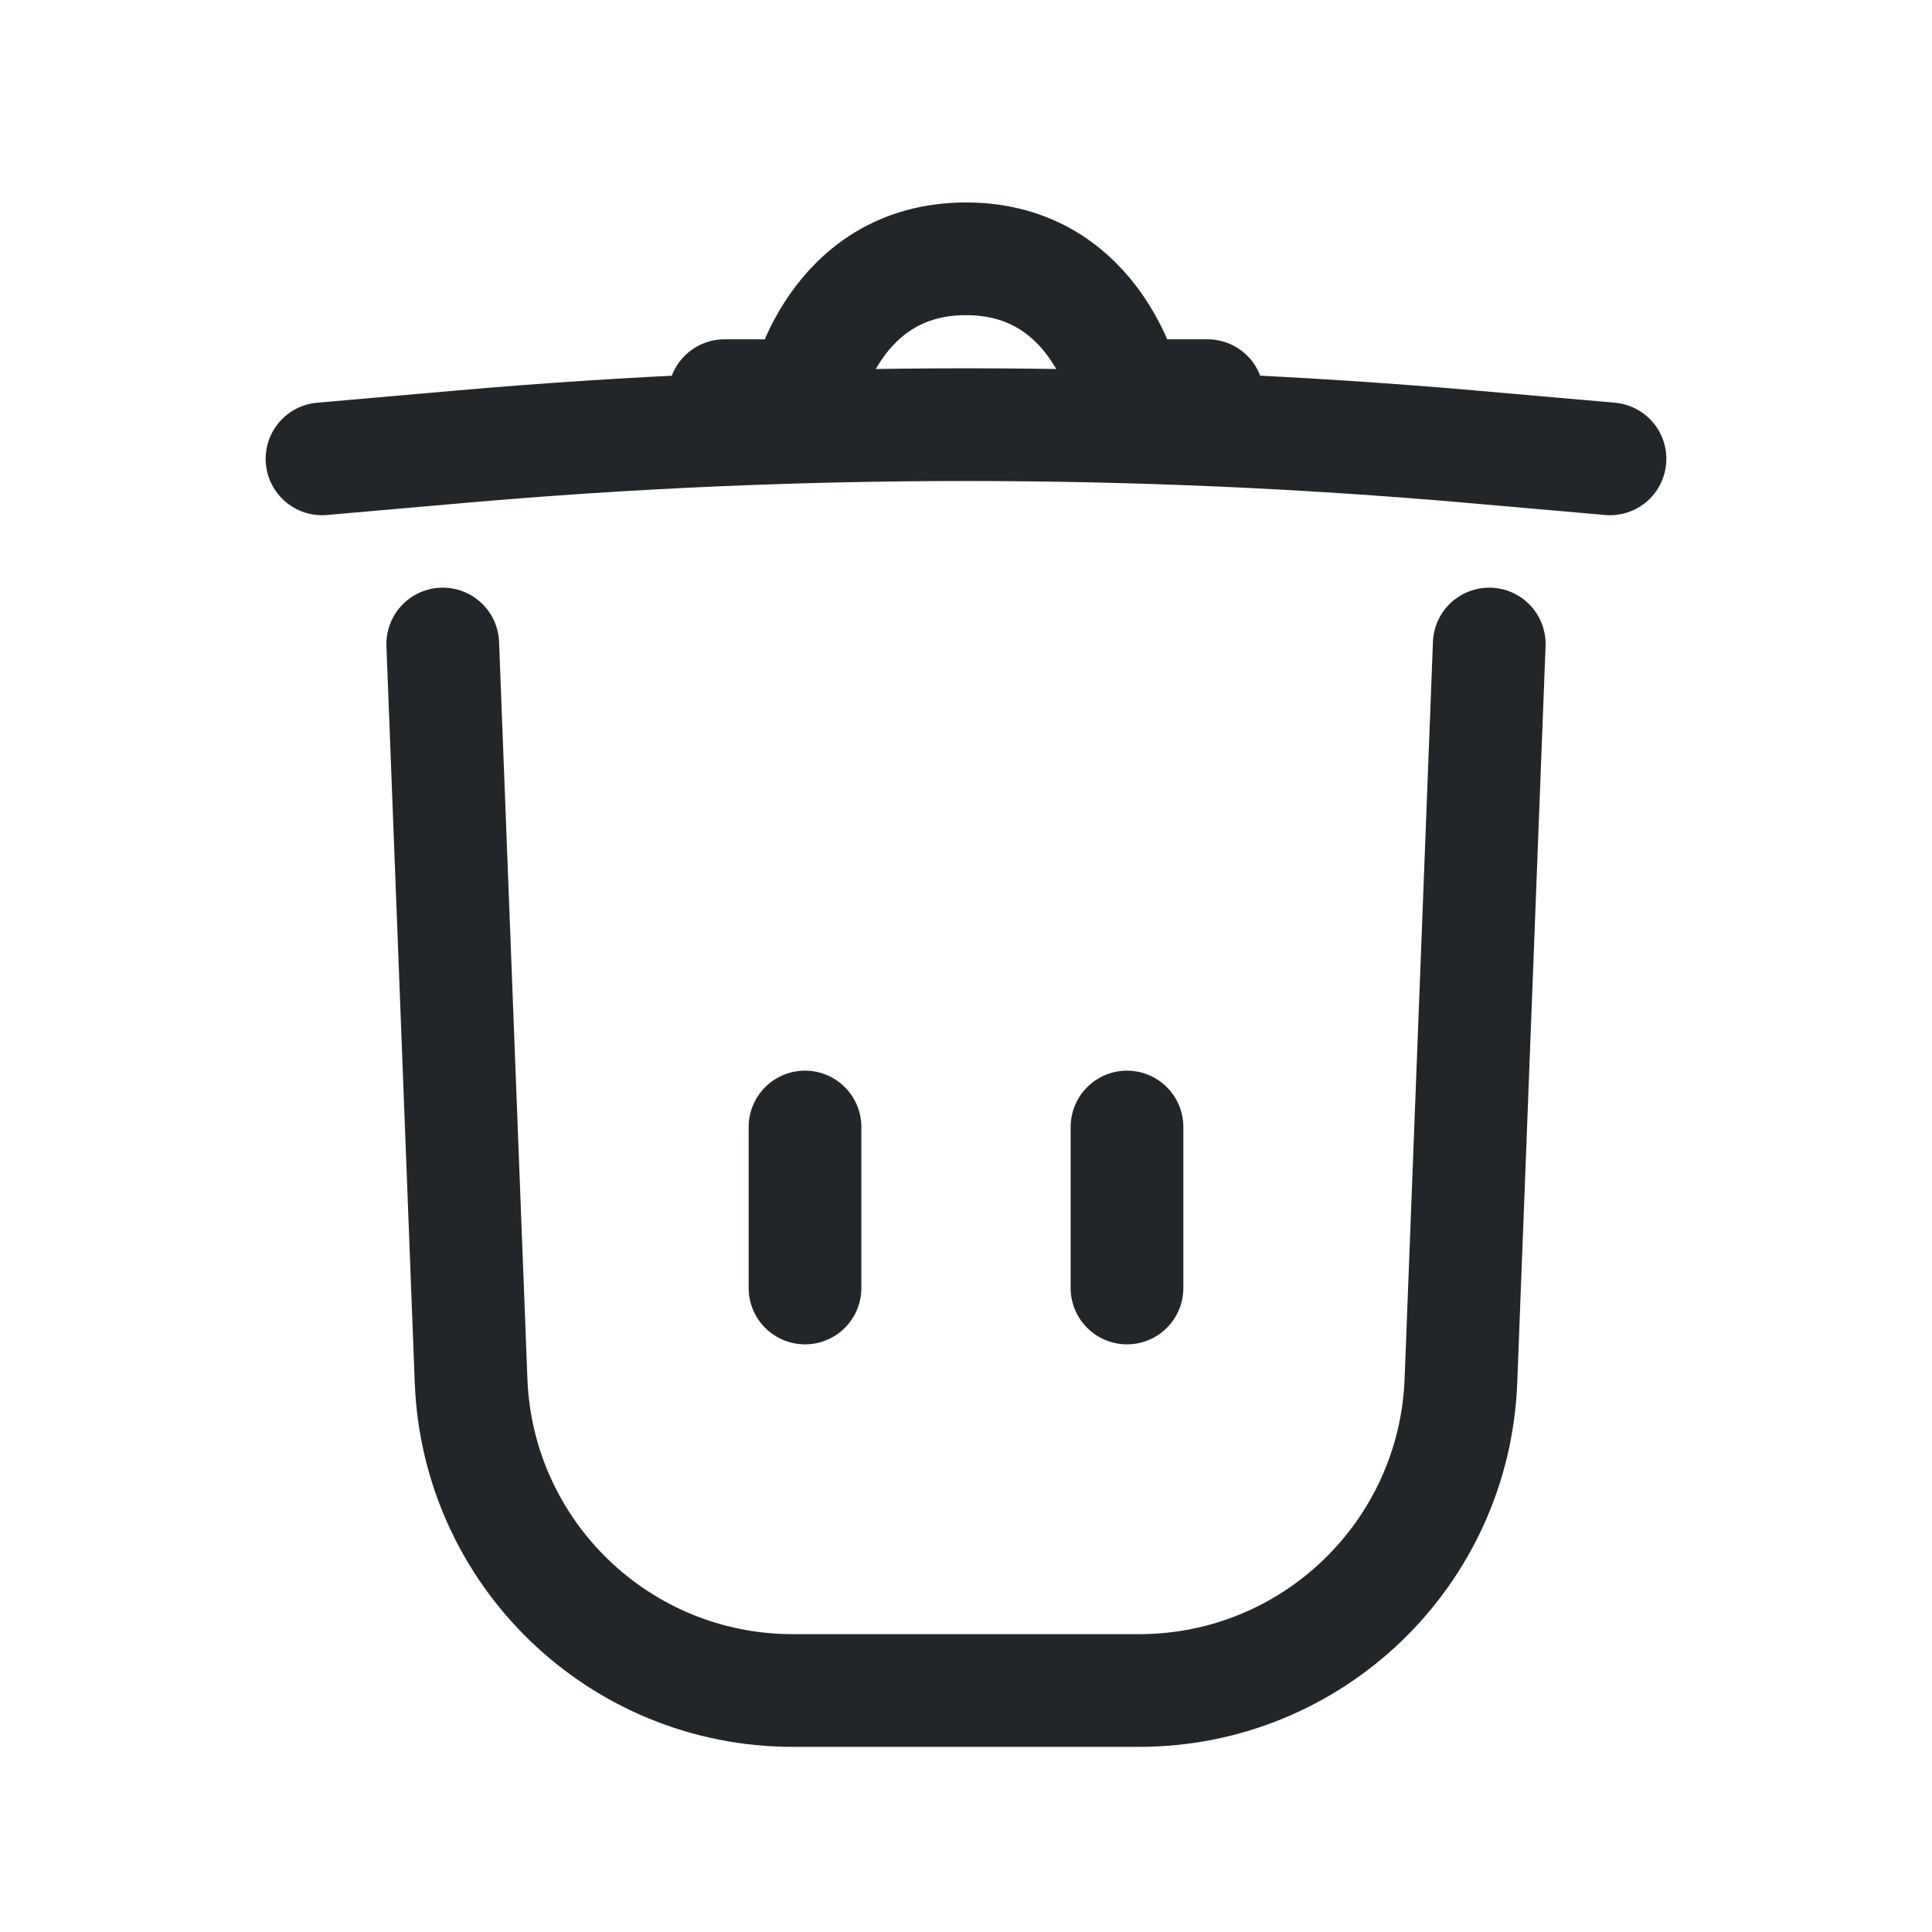 <svg width="24" height="24" viewBox="0 0 24 24" fill="none" xmlns="http://www.w3.org/2000/svg">
<path d="M5.5 8L5.852 17.154C5.935 19.302 7.699 21 9.848 21C11.152 21 12.657 21 14.151 21C16.3 21 18.065 19.302 18.148 17.154L18.5 8" stroke="#222628" stroke-width="1.4" stroke-linecap="round"/>
<path d="M9 4.915L10 4.915C10 4.915 10.345 3.215 12 3.215C13.655 3.215 14 4.915 14 4.915L15 4.915" stroke="#222628" stroke-width="1.4" stroke-linecap="round"/>
<path d="M14 14V16" stroke="#222628" stroke-width="1.4" stroke-linecap="round"/>
<path d="M10 14V16" stroke="#222628" stroke-width="1.4" stroke-linecap="round"/>
<path d="M20 5.7L18.276 5.549C14.1 5.184 9.9 5.184 5.724 5.549L4 5.7" stroke="#222628" stroke-width="1.4" stroke-linecap="round"/>
</svg>
